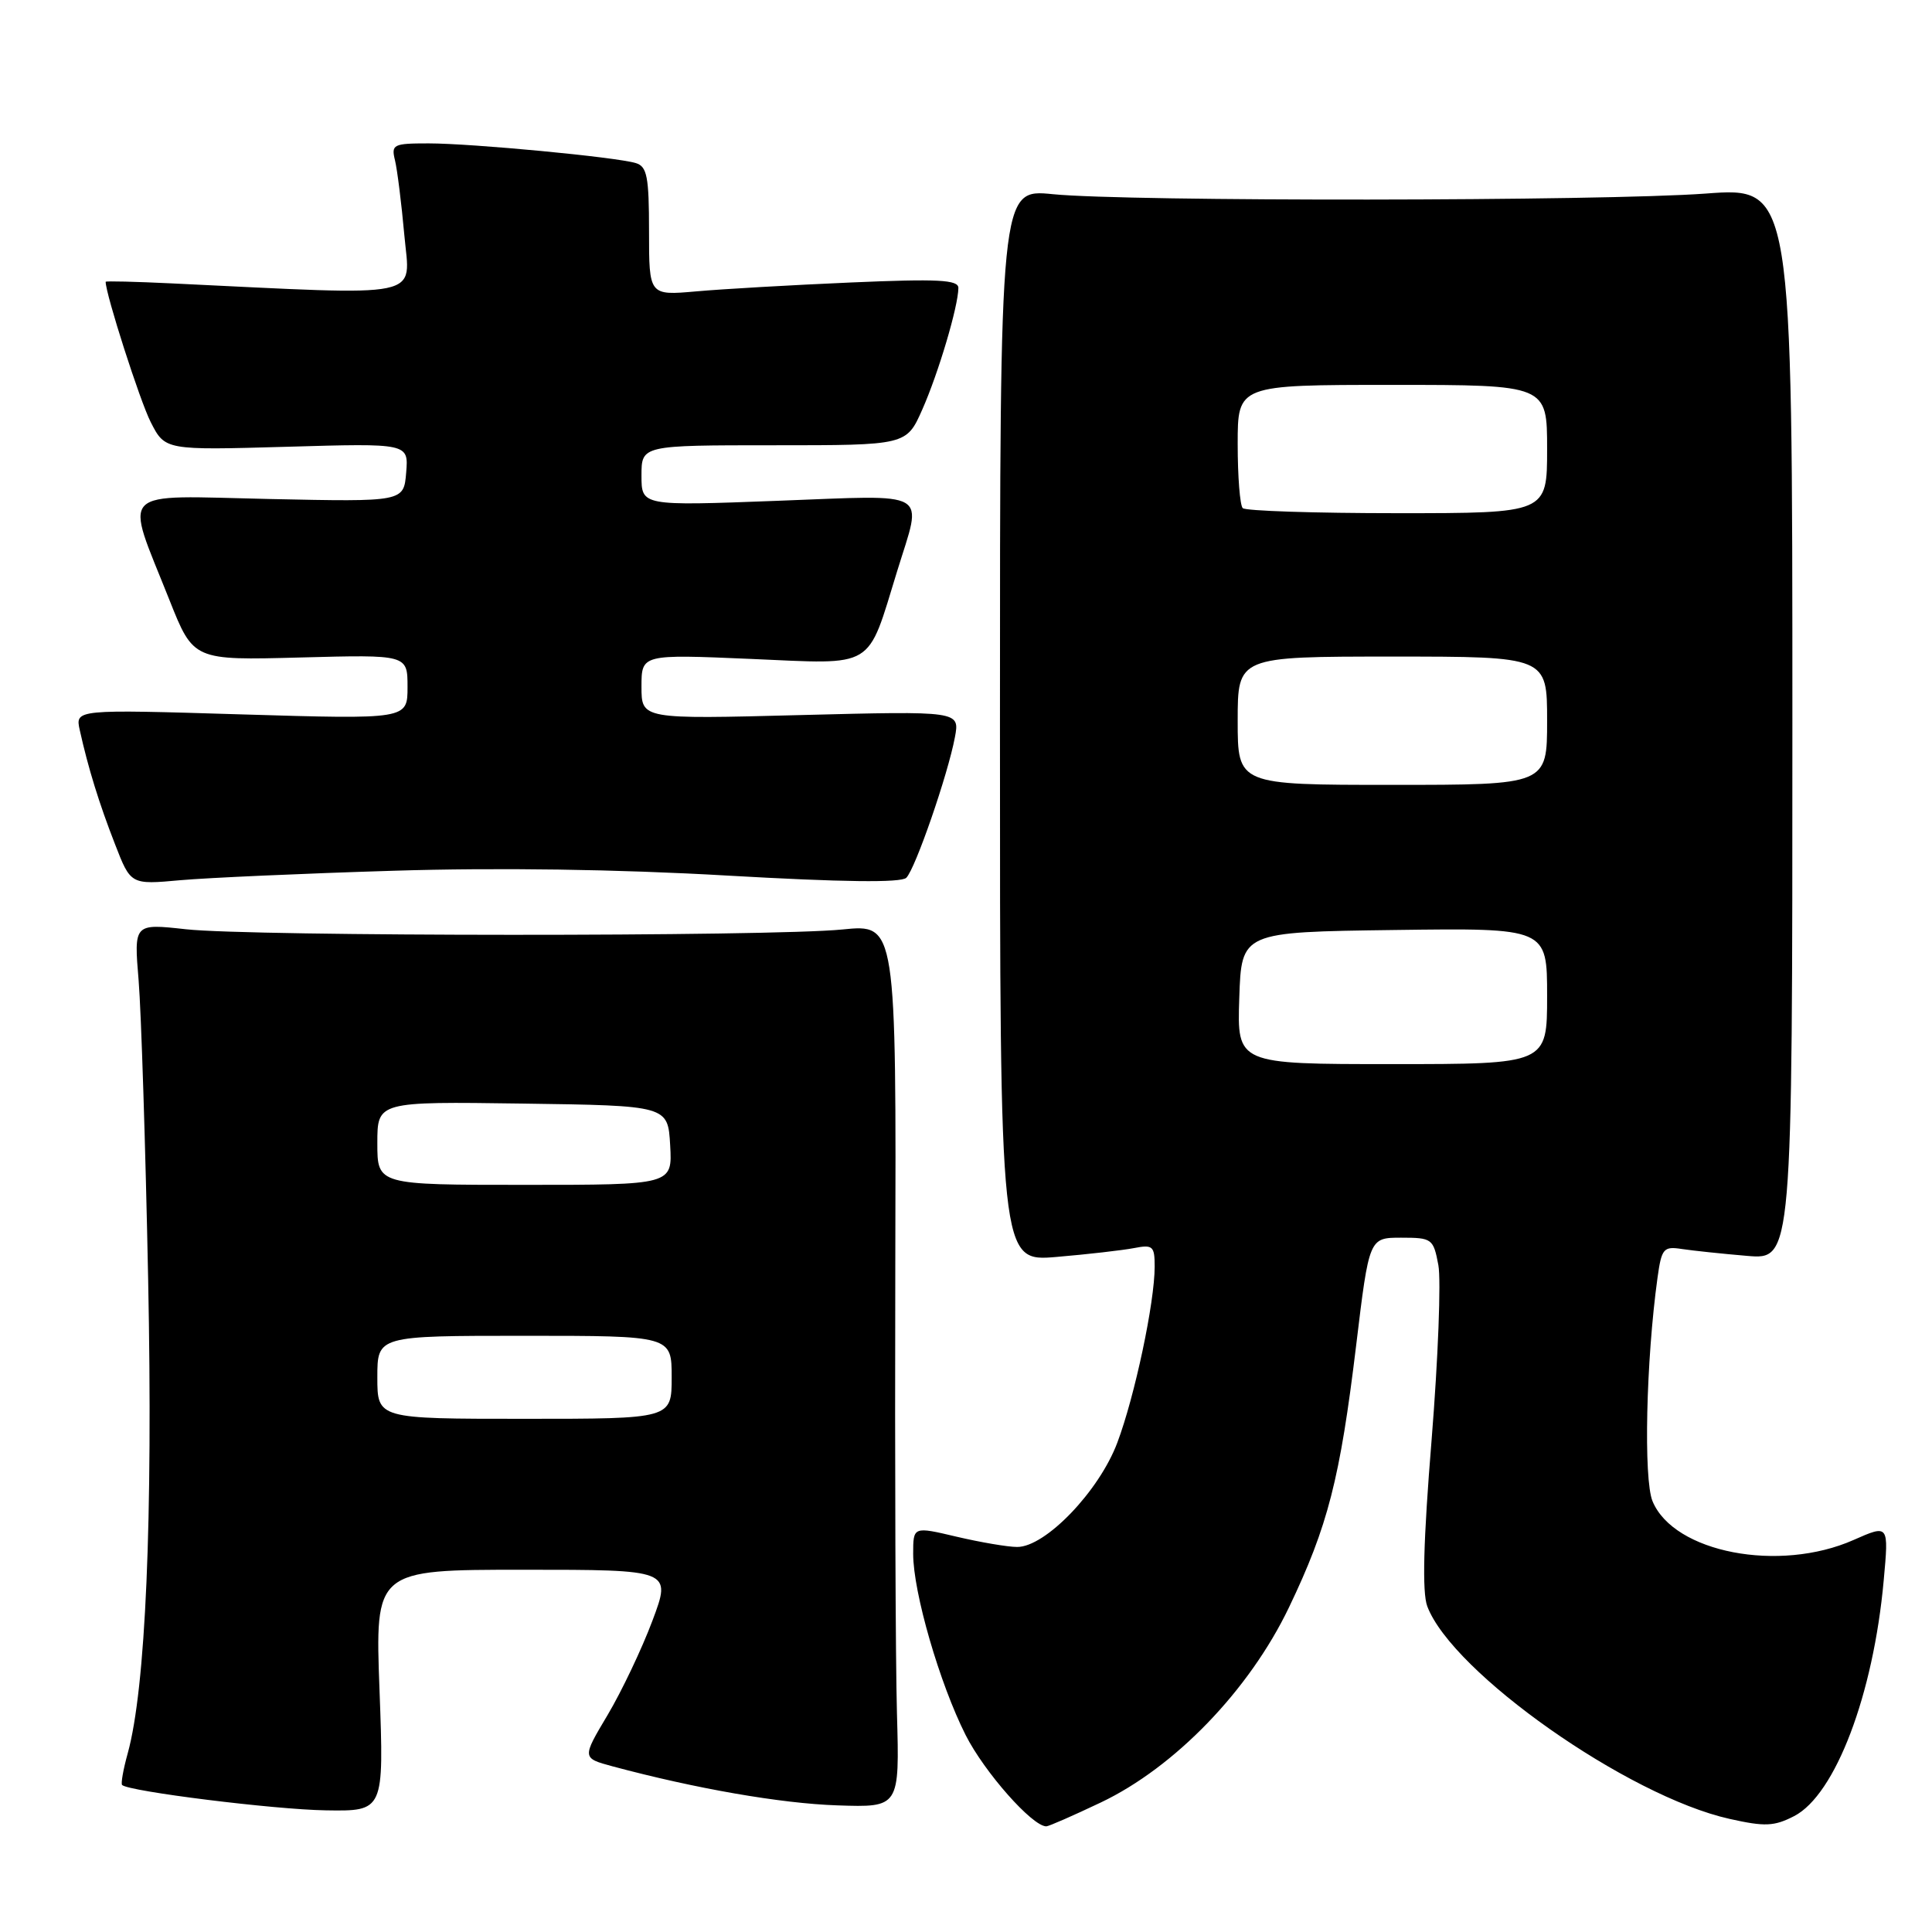 <?xml version="1.0" encoding="UTF-8" standalone="no"?>
<!DOCTYPE svg PUBLIC "-//W3C//DTD SVG 1.1//EN" "http://www.w3.org/Graphics/SVG/1.1/DTD/svg11.dtd" >
<svg xmlns="http://www.w3.org/2000/svg" xmlns:xlink="http://www.w3.org/1999/xlink" version="1.1" viewBox="0 0 256 256">
 <g >
 <path fill="currentColor"
d=" M 145.86 238.84 C 155.68 234.17 165.53 223.96 170.79 213.00 C 175.95 202.23 177.56 195.97 179.70 178.25 C 181.42 164.00 181.42 164.00 185.66 164.00 C 189.75 164.00 189.93 164.13 190.59 167.63 C 190.96 169.62 190.56 180.01 189.70 190.72 C 188.60 204.21 188.43 211.00 189.12 212.84 C 192.43 221.63 215.69 238.00 229.17 241.01 C 233.86 242.06 235.08 242.01 237.74 240.64 C 243.19 237.82 248.23 224.55 249.60 209.42 C 250.28 201.99 250.28 201.99 245.62 204.05 C 235.75 208.42 221.79 205.73 218.97 198.92 C 217.76 195.99 218.11 180.27 219.63 169.30 C 220.17 165.43 220.42 165.12 222.86 165.50 C 224.31 165.72 228.20 166.13 231.50 166.41 C 237.50 166.92 237.50 166.92 237.50 95.85 C 237.50 24.79 237.50 24.79 226.00 25.65 C 212.29 26.66 149.46 26.73 139.50 25.73 C 132.50 25.03 132.50 25.03 132.50 96.11 C 132.50 167.19 132.50 167.19 140.00 166.55 C 144.12 166.20 148.74 165.67 150.25 165.38 C 152.76 164.89 153.00 165.11 153.00 167.83 C 153.00 172.59 150.37 184.99 148.05 191.16 C 145.64 197.59 138.51 205.01 134.77 204.98 C 133.52 204.98 129.91 204.36 126.75 203.62 C 121.00 202.26 121.00 202.26 121.00 205.90 C 121.00 210.99 124.50 223.07 127.96 229.92 C 130.44 234.82 136.78 242.00 138.64 242.00 C 138.96 242.00 142.20 240.58 145.86 238.84 Z  M 50.29 224.00 C 49.69 208.00 49.69 208.00 69.34 208.00 C 88.98 208.00 88.98 208.00 86.45 214.75 C 85.06 218.46 82.39 224.08 80.52 227.23 C 77.11 232.95 77.11 232.95 81.17 234.05 C 92.16 237.00 103.46 238.97 110.93 239.22 C 119.20 239.50 119.20 239.50 118.85 227.00 C 118.66 220.12 118.56 193.79 118.63 168.47 C 118.76 122.44 118.76 122.44 111.63 123.16 C 102.08 124.12 33.30 124.10 24.62 123.13 C 17.74 122.37 17.74 122.37 18.37 129.93 C 18.71 134.10 19.28 151.90 19.63 169.50 C 20.27 201.32 19.30 223.74 16.92 232.34 C 16.33 234.46 16.00 236.34 16.18 236.52 C 17.04 237.37 36.36 239.78 43.19 239.88 C 50.88 240.00 50.88 240.00 50.29 224.00 Z  M 52.11 115.38 C 65.93 114.95 81.90 115.18 96.40 116.02 C 111.63 116.89 119.41 116.99 120.09 116.31 C 121.29 115.11 125.60 102.64 126.53 97.69 C 127.18 94.21 127.18 94.21 106.09 94.75 C 85.00 95.30 85.00 95.30 85.00 90.99 C 85.00 86.69 85.00 86.69 99.49 87.31 C 116.14 88.03 114.83 88.82 118.89 75.64 C 122.24 64.77 123.63 65.59 103.00 66.36 C 85.00 67.04 85.00 67.04 85.00 63.02 C 85.00 59.00 85.00 59.00 102.56 59.00 C 120.11 59.00 120.11 59.00 122.21 54.26 C 124.35 49.43 126.97 40.60 126.99 38.16 C 127.00 37.07 124.32 36.93 112.75 37.43 C 104.91 37.77 95.69 38.30 92.25 38.61 C 86.00 39.16 86.00 39.16 86.00 30.65 C 86.00 23.41 85.74 22.06 84.25 21.61 C 81.63 20.81 62.51 19.00 56.79 19.00 C 52.10 19.00 51.82 19.14 52.34 21.25 C 52.64 22.49 53.20 26.96 53.58 31.19 C 54.34 39.69 56.82 39.18 22.75 37.55 C 17.94 37.32 14.00 37.22 14.00 37.34 C 14.00 38.97 18.55 53.16 19.97 55.93 C 21.87 59.66 21.87 59.66 38.00 59.20 C 54.14 58.73 54.14 58.73 53.82 62.62 C 53.50 66.50 53.50 66.50 35.70 66.12 C 15.23 65.68 16.47 64.43 22.45 79.50 C 25.63 87.50 25.63 87.50 39.81 87.12 C 54.00 86.74 54.00 86.74 54.00 91.03 C 54.00 95.32 54.00 95.32 31.98 94.66 C 9.96 93.99 9.96 93.99 10.57 96.75 C 11.68 101.75 13.12 106.43 15.24 111.86 C 17.32 117.23 17.32 117.23 23.91 116.63 C 27.54 116.31 40.22 115.74 52.11 115.38 Z  M 164.21 132.25 C 164.50 123.50 164.50 123.50 184.75 123.23 C 205.00 122.96 205.00 122.96 205.00 131.98 C 205.00 141.00 205.00 141.00 184.46 141.00 C 163.92 141.00 163.92 141.00 164.21 132.25 Z  M 164.00 95.50 C 164.00 87.00 164.00 87.00 184.50 87.00 C 205.00 87.00 205.00 87.00 205.00 95.50 C 205.00 104.00 205.00 104.00 184.50 104.00 C 164.00 104.00 164.00 104.00 164.00 95.50 Z  M 164.67 67.33 C 164.30 66.97 164.00 63.14 164.00 58.83 C 164.00 51.00 164.00 51.00 184.50 51.00 C 205.00 51.00 205.00 51.00 205.00 59.50 C 205.00 68.00 205.00 68.00 185.17 68.00 C 174.26 68.00 165.03 67.70 164.67 67.33 Z  M 50.00 182.50 C 50.00 177.00 50.00 177.00 69.50 177.00 C 89.00 177.00 89.00 177.00 89.00 182.50 C 89.00 188.00 89.00 188.00 69.50 188.00 C 50.00 188.00 50.00 188.00 50.00 182.50 Z  M 50.00 151.48 C 50.00 145.96 50.00 145.96 69.25 146.23 C 88.50 146.50 88.50 146.50 88.80 151.75 C 89.10 157.00 89.10 157.00 69.55 157.00 C 50.00 157.00 50.00 157.00 50.00 151.48 Z "/>
</g>
</svg>